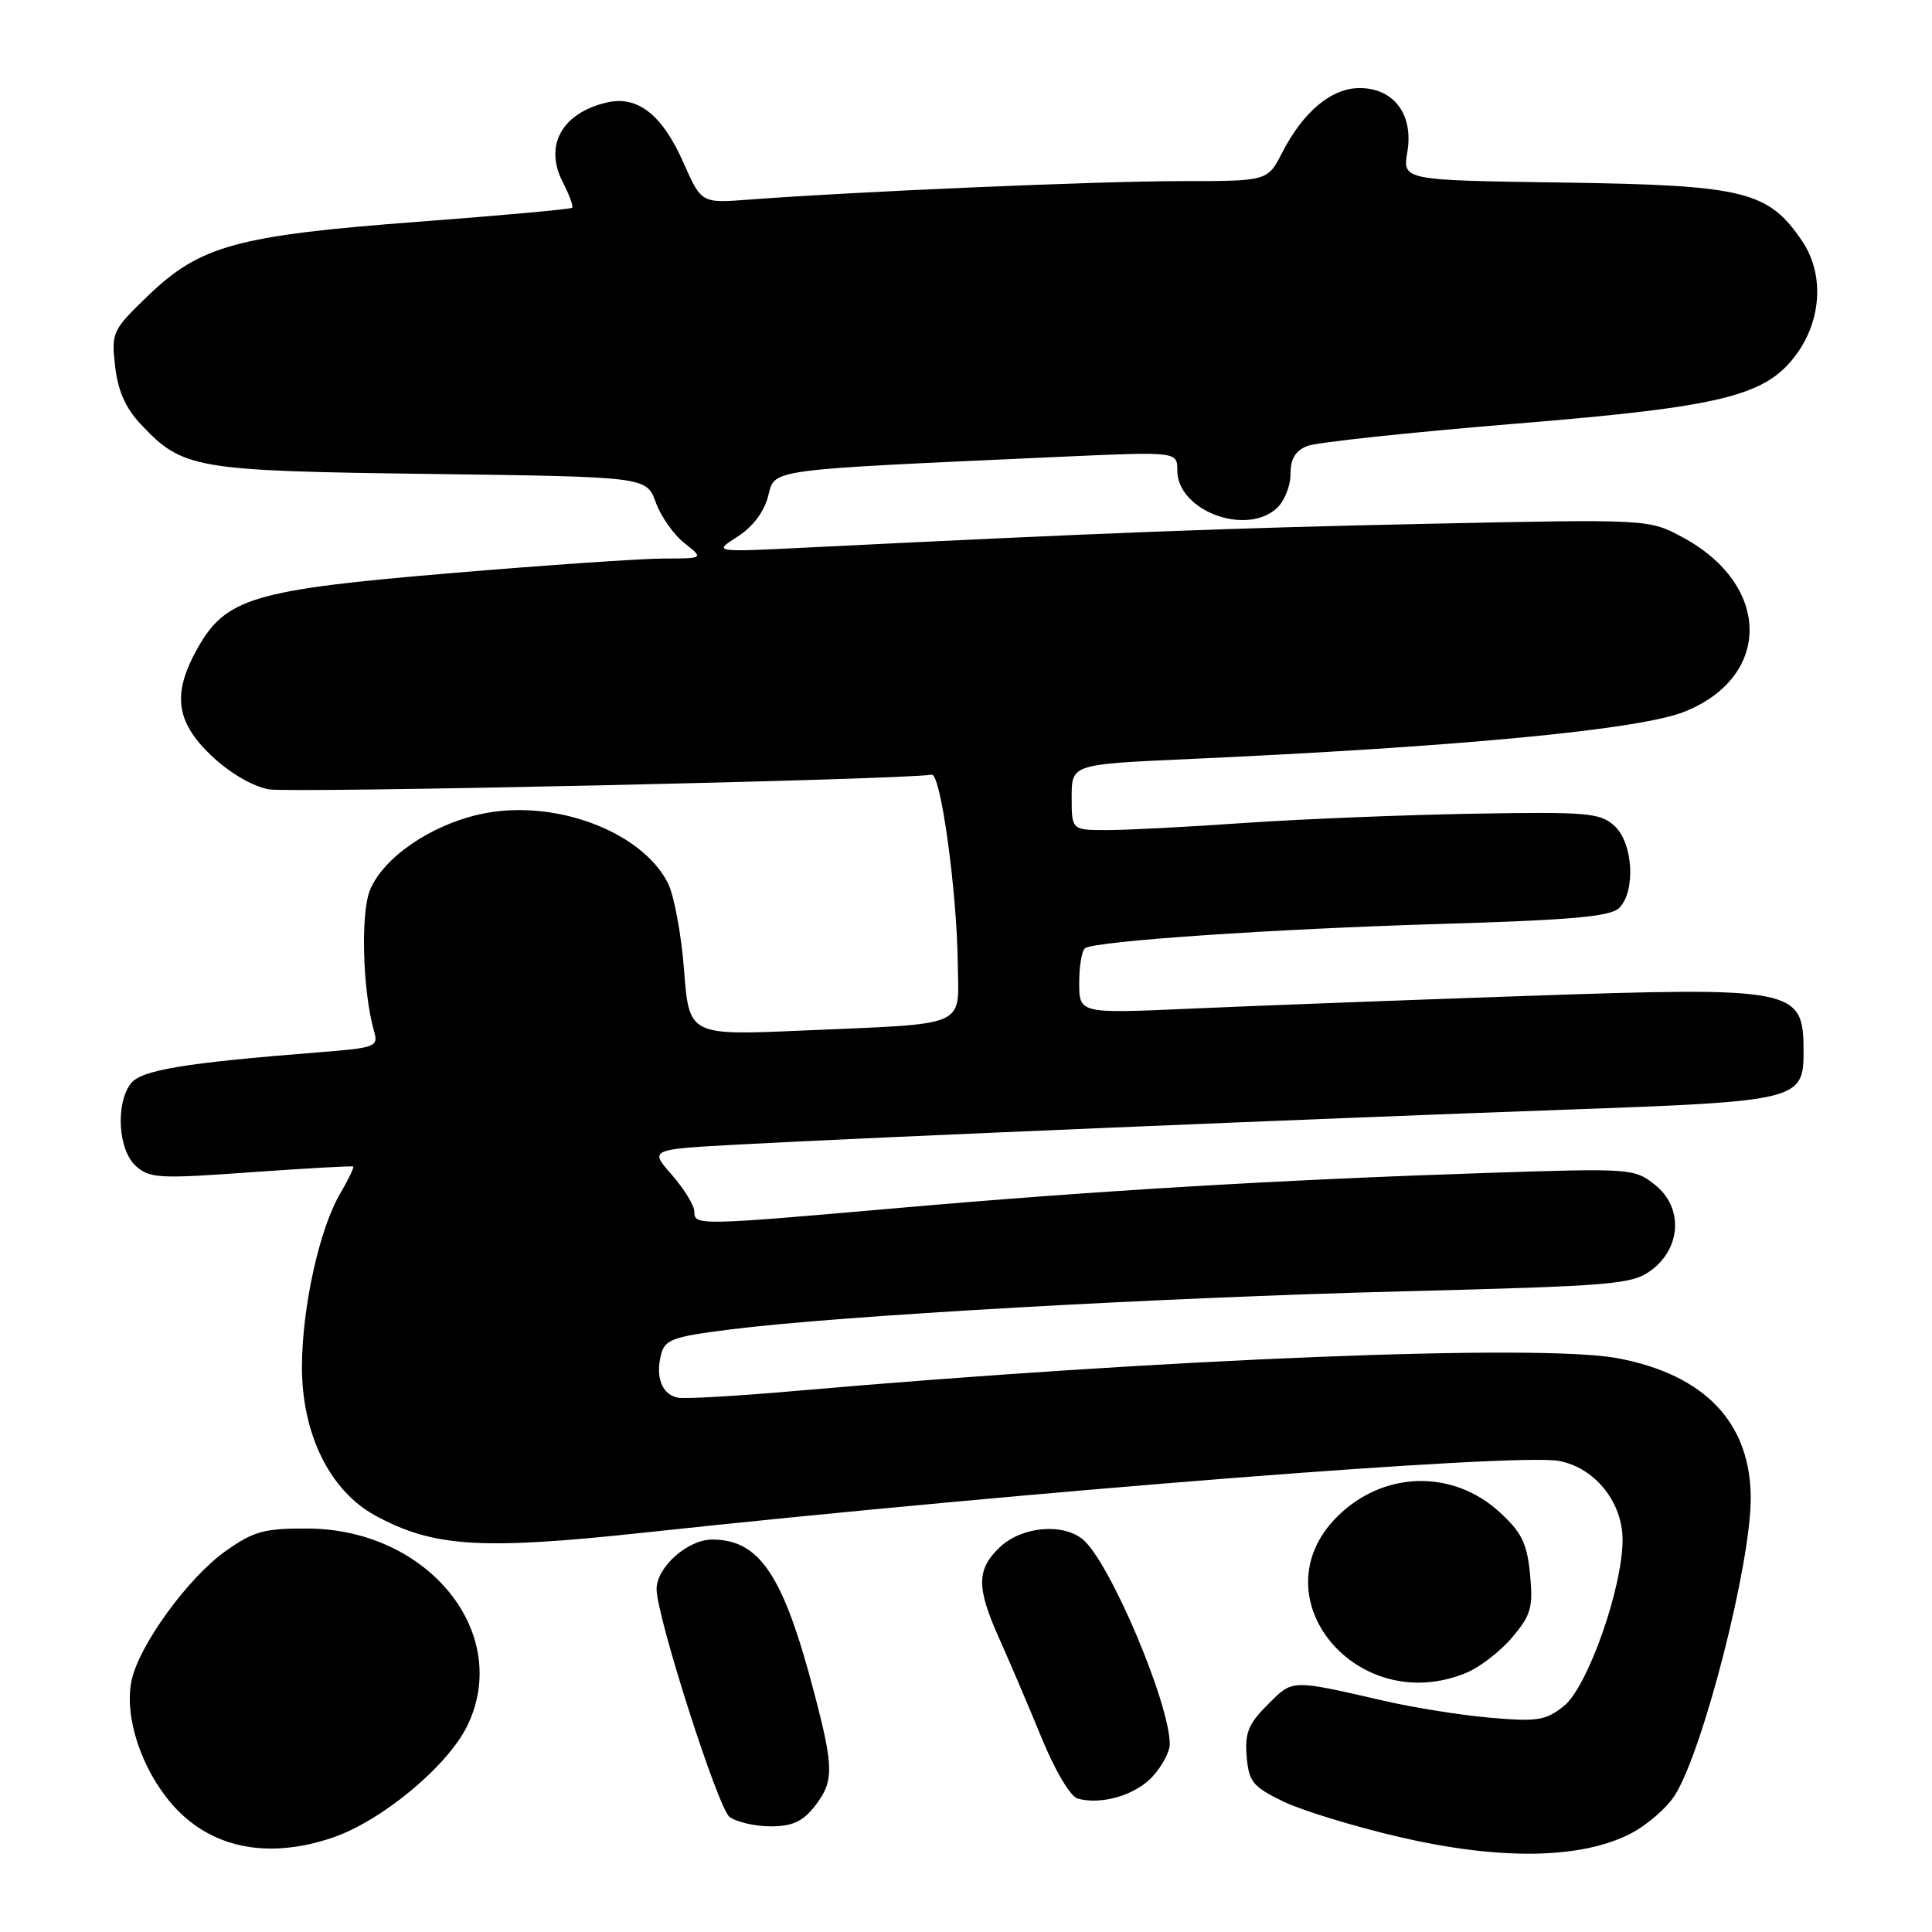 <?xml version="1.0" encoding="UTF-8" standalone="no"?>
<!DOCTYPE svg PUBLIC "-//W3C//DTD SVG 1.1//EN" "http://www.w3.org/Graphics/SVG/1.1/DTD/svg11.dtd" >
<svg xmlns="http://www.w3.org/2000/svg" xmlns:xlink="http://www.w3.org/1999/xlink" version="1.1" viewBox="0 0 256 256">
 <g >
 <path fill="currentColor"
d=" M 216.01 242.99 C 218.25 241.85 220.95 239.49 222.01 237.75 C 225.77 231.56 231.94 207.38 231.98 198.65 C 232.02 188.58 225.96 182.16 214.33 179.97 C 204.09 178.04 154.39 180.02 104.98 184.34 C 97.55 184.99 90.72 185.38 89.82 185.20 C 87.74 184.80 86.83 182.51 87.58 179.54 C 88.10 177.48 89.05 177.13 96.83 176.15 C 111.14 174.34 153.54 171.94 185.79 171.11 C 213.91 170.39 216.27 170.19 218.79 168.32 C 222.80 165.34 223.04 159.97 219.30 157.00 C 216.55 154.82 216.13 154.79 197.00 155.42 C 169.50 156.33 145.06 157.78 119.23 160.05 C 92.40 162.40 92.00 162.41 92.00 160.53 C 92.00 159.73 90.66 157.55 89.03 155.68 C 86.05 152.30 86.05 152.30 97.78 151.66 C 114.56 150.74 174.71 148.21 207.40 147.04 C 238.61 145.92 239.01 145.82 238.98 139.10 C 238.95 130.97 237.78 130.74 202.12 131.97 C 185.83 132.53 165.86 133.29 157.75 133.65 C 143.00 134.31 143.00 134.31 143.00 130.21 C 143.00 127.96 143.36 125.90 143.79 125.63 C 145.32 124.68 168.76 123.09 190.80 122.43 C 208.29 121.91 213.41 121.45 214.55 120.31 C 216.77 118.09 216.40 111.67 213.91 109.42 C 212.01 107.70 210.33 107.56 195.16 107.82 C 186.00 107.98 172.43 108.53 165.00 109.04 C 157.57 109.56 149.36 109.99 146.75 109.99 C 142.00 110.00 142.00 110.00 142.00 105.64 C 142.00 101.28 142.00 101.28 157.25 100.59 C 193.41 98.96 217.24 96.69 223.21 94.30 C 234.79 89.66 234.68 77.53 223.00 71.22 C 218.50 68.78 218.50 68.78 189.00 69.41 C 162.43 69.98 146.50 70.59 107.00 72.55 C 94.50 73.17 94.50 73.17 97.71 71.12 C 99.71 69.85 101.24 67.84 101.77 65.79 C 102.73 62.10 101.09 62.32 140.25 60.54 C 156.00 59.83 156.00 59.83 156.00 62.34 C 156.00 67.64 165.05 71.08 169.17 67.35 C 170.18 66.43 171.00 64.40 171.00 62.82 C 171.00 60.78 171.64 59.71 173.25 59.09 C 174.49 58.61 186.84 57.29 200.71 56.15 C 228.47 53.88 234.10 52.47 238.16 46.77 C 241.40 42.22 241.67 36.24 238.83 32.00 C 234.33 25.31 231.21 24.54 207.17 24.19 C 185.84 23.89 185.84 23.89 186.48 20.13 C 187.32 15.17 184.69 11.67 180.15 11.67 C 176.42 11.67 172.68 14.80 169.88 20.25 C 167.96 24.00 167.96 24.00 156.39 24.00 C 145.53 24.00 113.21 25.39 99.22 26.45 C 92.94 26.93 92.94 26.93 90.56 21.55 C 87.74 15.17 84.46 12.61 80.36 13.59 C 74.42 15.01 72.07 19.30 74.58 24.15 C 75.44 25.82 75.99 27.34 75.81 27.53 C 75.62 27.72 66.47 28.55 55.48 29.38 C 31.42 31.19 26.51 32.54 19.62 39.18 C 14.88 43.75 14.74 44.04 15.25 48.52 C 15.62 51.77 16.63 54.06 18.64 56.20 C 24.21 62.13 25.75 62.40 57.08 62.80 C 85.66 63.18 85.66 63.18 86.89 66.56 C 87.56 68.42 89.27 70.85 90.69 71.97 C 93.27 74.00 93.27 74.00 87.88 74.01 C 84.92 74.02 72.24 74.89 59.70 75.95 C 33.62 78.14 29.92 79.24 26.18 85.89 C 22.80 91.91 23.27 95.61 27.99 100.11 C 30.40 102.40 33.42 104.18 35.61 104.59 C 38.42 105.11 119.21 103.34 123.46 102.65 C 124.65 102.46 126.80 118.04 126.91 127.67 C 127.02 136.26 128.56 135.59 106.41 136.55 C 91.31 137.21 91.31 137.21 90.64 128.53 C 90.28 123.76 89.30 118.55 88.48 116.96 C 84.89 110.02 73.16 105.75 63.57 107.90 C 57.00 109.37 50.80 113.64 49.03 117.93 C 47.76 121.01 48.05 131.39 49.57 136.66 C 50.15 138.70 49.78 138.84 42.34 139.43 C 24.36 140.84 18.62 141.80 17.30 143.61 C 15.29 146.35 15.67 152.40 17.99 154.49 C 19.81 156.14 21.08 156.21 33.24 155.33 C 40.53 154.81 46.63 154.47 46.79 154.57 C 46.95 154.67 46.18 156.27 45.09 158.13 C 42.33 162.79 40.03 173.21 40.01 181.07 C 39.99 189.98 43.69 197.51 49.68 200.79 C 57.38 205.00 63.68 205.41 85.15 203.10 C 136.58 197.57 200.95 192.52 206.57 193.58 C 211.32 194.47 215.00 199.03 215.00 204.03 C 215.00 210.41 210.35 223.57 207.22 226.06 C 204.81 227.98 203.70 228.15 197.50 227.61 C 193.65 227.28 187.35 226.28 183.50 225.39 C 170.93 222.51 171.35 222.50 167.97 225.88 C 165.42 228.42 164.93 229.63 165.19 232.73 C 165.47 236.09 165.99 236.74 170.00 238.69 C 172.47 239.89 179.45 242.03 185.50 243.43 C 198.72 246.50 209.43 246.35 216.01 242.99 Z  M 44.09 243.49 C 50.61 241.26 59.33 234.01 61.93 228.65 C 67.86 216.39 56.76 202.65 40.84 202.54 C 35.01 202.51 33.65 202.88 29.93 205.50 C 24.90 209.05 18.32 218.14 17.41 222.79 C 16.48 227.51 18.70 234.28 22.69 238.95 C 27.74 244.85 35.35 246.46 44.09 243.49 Z  M 107.93 239.37 C 110.51 236.08 110.51 234.33 107.92 224.44 C 103.80 208.69 100.68 204.00 94.35 204.00 C 91.12 204.00 87.00 207.67 87.00 210.55 C 87.00 214.17 95.15 239.64 96.67 240.75 C 97.61 241.44 100.06 242.00 102.12 242.00 C 104.96 242.00 106.35 241.37 107.93 239.37 Z  M 152.75 235.37 C 153.99 234.01 155.00 232.10 155.00 231.13 C 155.00 225.70 147.04 206.94 143.49 203.99 C 140.83 201.78 135.41 202.27 132.53 204.97 C 129.38 207.93 129.35 210.32 132.41 217.13 C 133.74 220.08 136.24 225.96 137.98 230.19 C 139.81 234.66 141.84 238.07 142.82 238.33 C 146.00 239.19 150.50 237.85 152.75 235.37 Z  M 194.33 221.64 C 196.12 220.89 198.86 218.77 200.40 216.93 C 202.87 214.00 203.16 212.98 202.74 208.61 C 202.34 204.49 201.64 203.06 198.71 200.37 C 192.46 194.64 183.25 194.90 177.17 200.98 C 166.53 211.62 179.87 227.68 194.33 221.64 Z "/>
</g>
</svg>